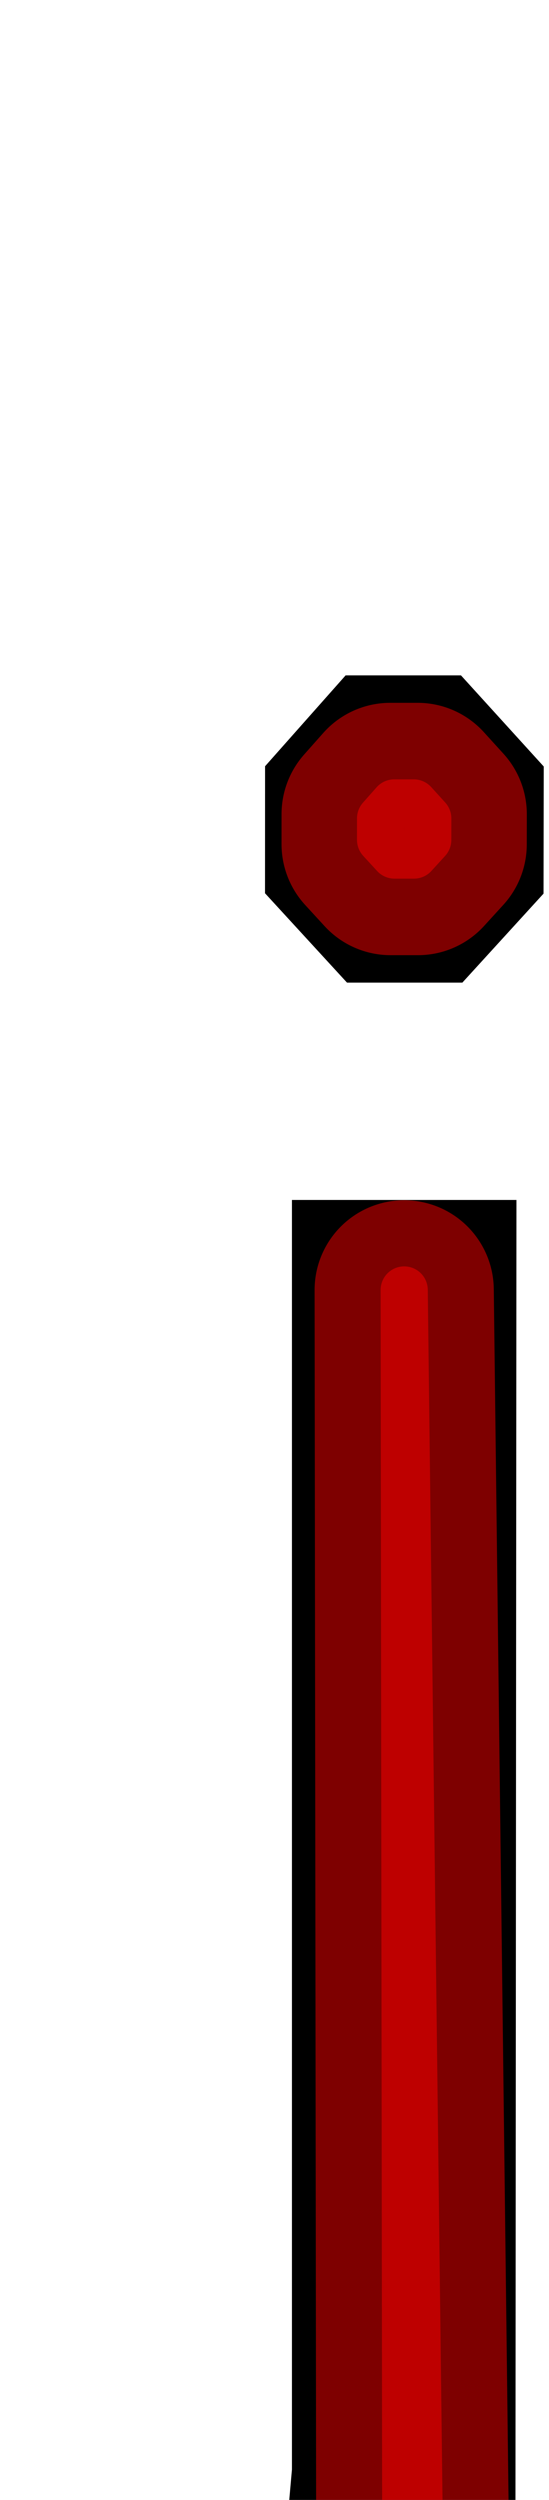 <?xml version="1.0" encoding="UTF-8" standalone="no"?>
<svg
   xmlns:dc="http://purl.org/dc/elements/1.1/"
   xmlns:cc="http://creativecommons.org/ns#"
   xmlns:rdf="http://www.w3.org/1999/02/22-rdf-syntax-ns#"
   xmlns:svg="http://www.w3.org/2000/svg"
   xmlns="http://www.w3.org/2000/svg"
   xmlns:sodipodi="http://sodipodi.sourceforge.net/DTD/sodipodi-0.dtd"
   xmlns:inkscape="http://www.inkscape.org/namespaces/inkscape"
   version="1.1"
   viewBox="-52 -250 220 1000"
   id="svg6"
   sodipodi:docname="j_ManifontGroteskBook-travail.svg"
   inkscape:version="1.0.1 (1.0.1+r73)">
  <defs
     id="defs10" />
  <sodipodi:namedview
     pagecolor="#ffffff"
     bordercolor="#666666"
     borderopacity="1"
     objecttolerance="10"
     gridtolerance="10"
     guidetolerance="10"
     inkscape:pageopacity="0"
     inkscape:pageshadow="2"
     inkscape:window-width="1920"
     inkscape:window-height="1015"
     id="namedview8"
     showgrid="false"
     inkscape:snap-midpoints="true"
     inkscape:snap-nodes="true"
     inkscape:object-paths="true"
     inkscape:zoom="0.472"
     inkscape:cx="-323.87572"
     inkscape:cy="630.92134"
     inkscape:window-x="0"
     inkscape:window-y="0"
     inkscape:window-maximized="1"
     inkscape:current-layer="layer9"
     inkscape:snap-object-midpoints="true"
     inkscape:snap-others="true"
     inkscape:snap-intersection-paths="true"
     inkscape:snap-smooth-nodes="true"
     inkscape:snap-center="true"
     inkscape:document-rotation="0" />
  <g
     inkscape:groupmode="layer"
     id="layer1"
     inkscape:label="Layer 1"
     sodipodi:insensitive="true"
     style="display:inline">
    <g
       transform="matrix(1,0,0,-1,0,750)"
       id="g4">
      <path
         style="fill:currentColor"
         inkscape:connector-curvature="0"
         d="m 133.28,606.94 -46.23,9.8e-4 -32.852,35.745 0.022,50.804 32.279,36.351 46.23,-9.8e-4 33.16,-36.449 -0.08,-50.85 z M -34.152,-124.903 12,-132 l 43.201,33.678 9.787,110.456 v 507.866 h 89.968 l -0.417,-549.841 -28.594,-128.891 -112.991,-51.272 -64.954,10.006 17.844,75.127 z"
         id="path2" />
    </g>
  </g>
  <g
     inkscape:groupmode="layer"
     id="layer2"
     inkscape:label="Layer 2"
     style="display:none"
     sodipodi:insensitive="true">
    <path
       style="fill:none;stroke:#000000;stroke-width:1px;stroke-linecap:butt;stroke-linejoin:miter;stroke-opacity:1"
       d="m 12,882 0.954,78.004"
       id="path842"
       inkscape:connector-curvature="0" />
    <path
       style="fill:none;stroke:#000000;stroke-width:1px;stroke-linecap:butt;stroke-linejoin:miter;stroke-opacity:1"
       d="m 55.201,848.322 70.744,60.41"
       id="path844"
       inkscape:connector-curvature="0" />
    <path
       style="fill:none;stroke:#000000;stroke-width:1px;stroke-linecap:butt;stroke-linejoin:miter;stroke-opacity:1"
       d="M 64.988,737.866 154.539,779.841"
       id="path846"
       inkscape:connector-curvature="0" />
    <path
       style="fill:none;stroke:#000000;stroke-width:1px;stroke-linecap:butt;stroke-linejoin:miter;stroke-opacity:1"
       d="m 165.809,107.459 c 0,0 -55.92,-25.85 -55.92,-25.85 L 165.889,56.61"
       id="path852"
       inkscape:connector-curvature="0" />
    <path
       style="fill:none;stroke:#000000;stroke-width:1px;stroke-linecap:butt;stroke-linejoin:miter;stroke-opacity:1"
       d="M 54.219,56.51 109.889,81.61 54.197,107.314"
       id="path854"
       inkscape:connector-curvature="0" />
    <path
       style="fill:none;stroke:#000000;stroke-width:1px;stroke-linecap:butt;stroke-linejoin:miter;stroke-opacity:1"
       d="M 86.499,20.16 109.889,81.61 132.729,20.161"
       id="path856"
       inkscape:connector-curvature="0" />
    <circle
       style="opacity:0.493;vector-effect:none;fill:#f4d7d7;fill-opacity:1;stroke:#ff0000;stroke-width:71.811;stroke-linecap:round;stroke-linejoin:round;stroke-miterlimit:4;stroke-dasharray:none;stroke-dashoffset:0;stroke-opacity:1"
       id="path2369"
       cx="12.477"
       cy="921.002"
       r="3" />
    <circle
       style="opacity:0.493;vector-effect:none;fill:#f4d7d7;fill-opacity:1;stroke:#ff0000;stroke-width:71.811;stroke-linecap:round;stroke-linejoin:round;stroke-miterlimit:4;stroke-dasharray:none;stroke-dashoffset:0;stroke-opacity:1"
       id="path2369-9"
       cx="90.573"
       cy="878.527"
       r="3" />
    <circle
       style="opacity:0.493;vector-effect:none;fill:#f4d7d7;fill-opacity:1;stroke:#ff0000;stroke-width:71.811;stroke-linecap:round;stroke-linejoin:round;stroke-miterlimit:4;stroke-dasharray:none;stroke-dashoffset:0;stroke-opacity:1"
       id="path2369-3"
       cx="113.308"
       cy="760.515"
       r="3" />
    <path
       style="display:inline;fill:none;stroke:#000000;stroke-width:1px;stroke-linecap:butt;stroke-linejoin:miter;stroke-opacity:1"
       d="M 116.987,100.174 133.28,143.06"
       id="path872" />
  </g>
  <g
     inkscape:groupmode="layer"
     id="layer3"
     inkscape:label="Layer 3"
     style="display:none"
     sodipodi:insensitive="true">
    <path
       style="fill:#000000;fill-opacity:1;stroke:none;stroke-width:1px;stroke-linecap:butt;stroke-linejoin:miter;stroke-opacity:1"
       d="m 109.972,230 -0.208,528.854 -19.19,119.674 -78.096,42.475 -55.555,-8.568 55.542,7.517 L 89.614,877.708 108.556,758.287 Z"
       id="path863"
       inkscape:connector-curvature="0" />
    <path
       style="fill:none;stroke:#000000;stroke-width:1px;stroke-linecap:butt;stroke-linejoin:miter;stroke-opacity:1"
       d="M 110.027,112.335 82.054,69.06 109.752,50.885 137.889,69.11 Z"
       id="path828"
       inkscape:connector-curvature="0" />
  </g>
  <g
     inkscape:groupmode="layer"
     id="layer9"
     inkscape:label="pathmin"
     style="display:inline">
    <path
       id="path1758-5"
       style="display:inline;opacity:0.493;fill:none;stroke:#ff0000;stroke-width:18.898;stroke-linecap:round;stroke-linejoin:round;stroke-miterlimit:4;stroke-dasharray:none;stroke-opacity:1"
       d="m 106.072,92.017 7.83,1.6e-4 5.509,-6.029 0.013,-8.612 -5.616,-6.173 -7.83,-1.7e-4 -5.467,6.156 -0.003,8.604 z M -7.591,917.201 12.44,918.002 88.292,876.579 110.591,759.241 109.972,266.017 116.024,761.788 92.855,880.475 12.514,924.001 Z" />
  </g>
  <g
     inkscape:groupmode="layer"
     id="layer10"
     inkscape:label="pathmax"
     style="display:inline"
     sodipodi:insensitive="true">
    <path
       id="path1758-5-3"
       style="display:inline;opacity:0.493;fill:none;stroke:#ff0000;stroke-width:71.811;stroke-linecap:round;stroke-linejoin:round;stroke-miterlimit:4;stroke-dasharray:none;stroke-opacity:1"
       d="m 104.514,96.18 10.962,2.24e-4 7.713,-8.441 0.019,-12.057 -7.863,-8.642 -10.962,-2.38e-4 -7.654,8.619 -0.004,12.046 z M -7.591,917.201 12.44,918.002 88.292,876.579 110.591,759.241 109.972,266.017 116.024,761.788 92.855,880.475 12.514,924.001 Z" />
  </g>
</svg>
